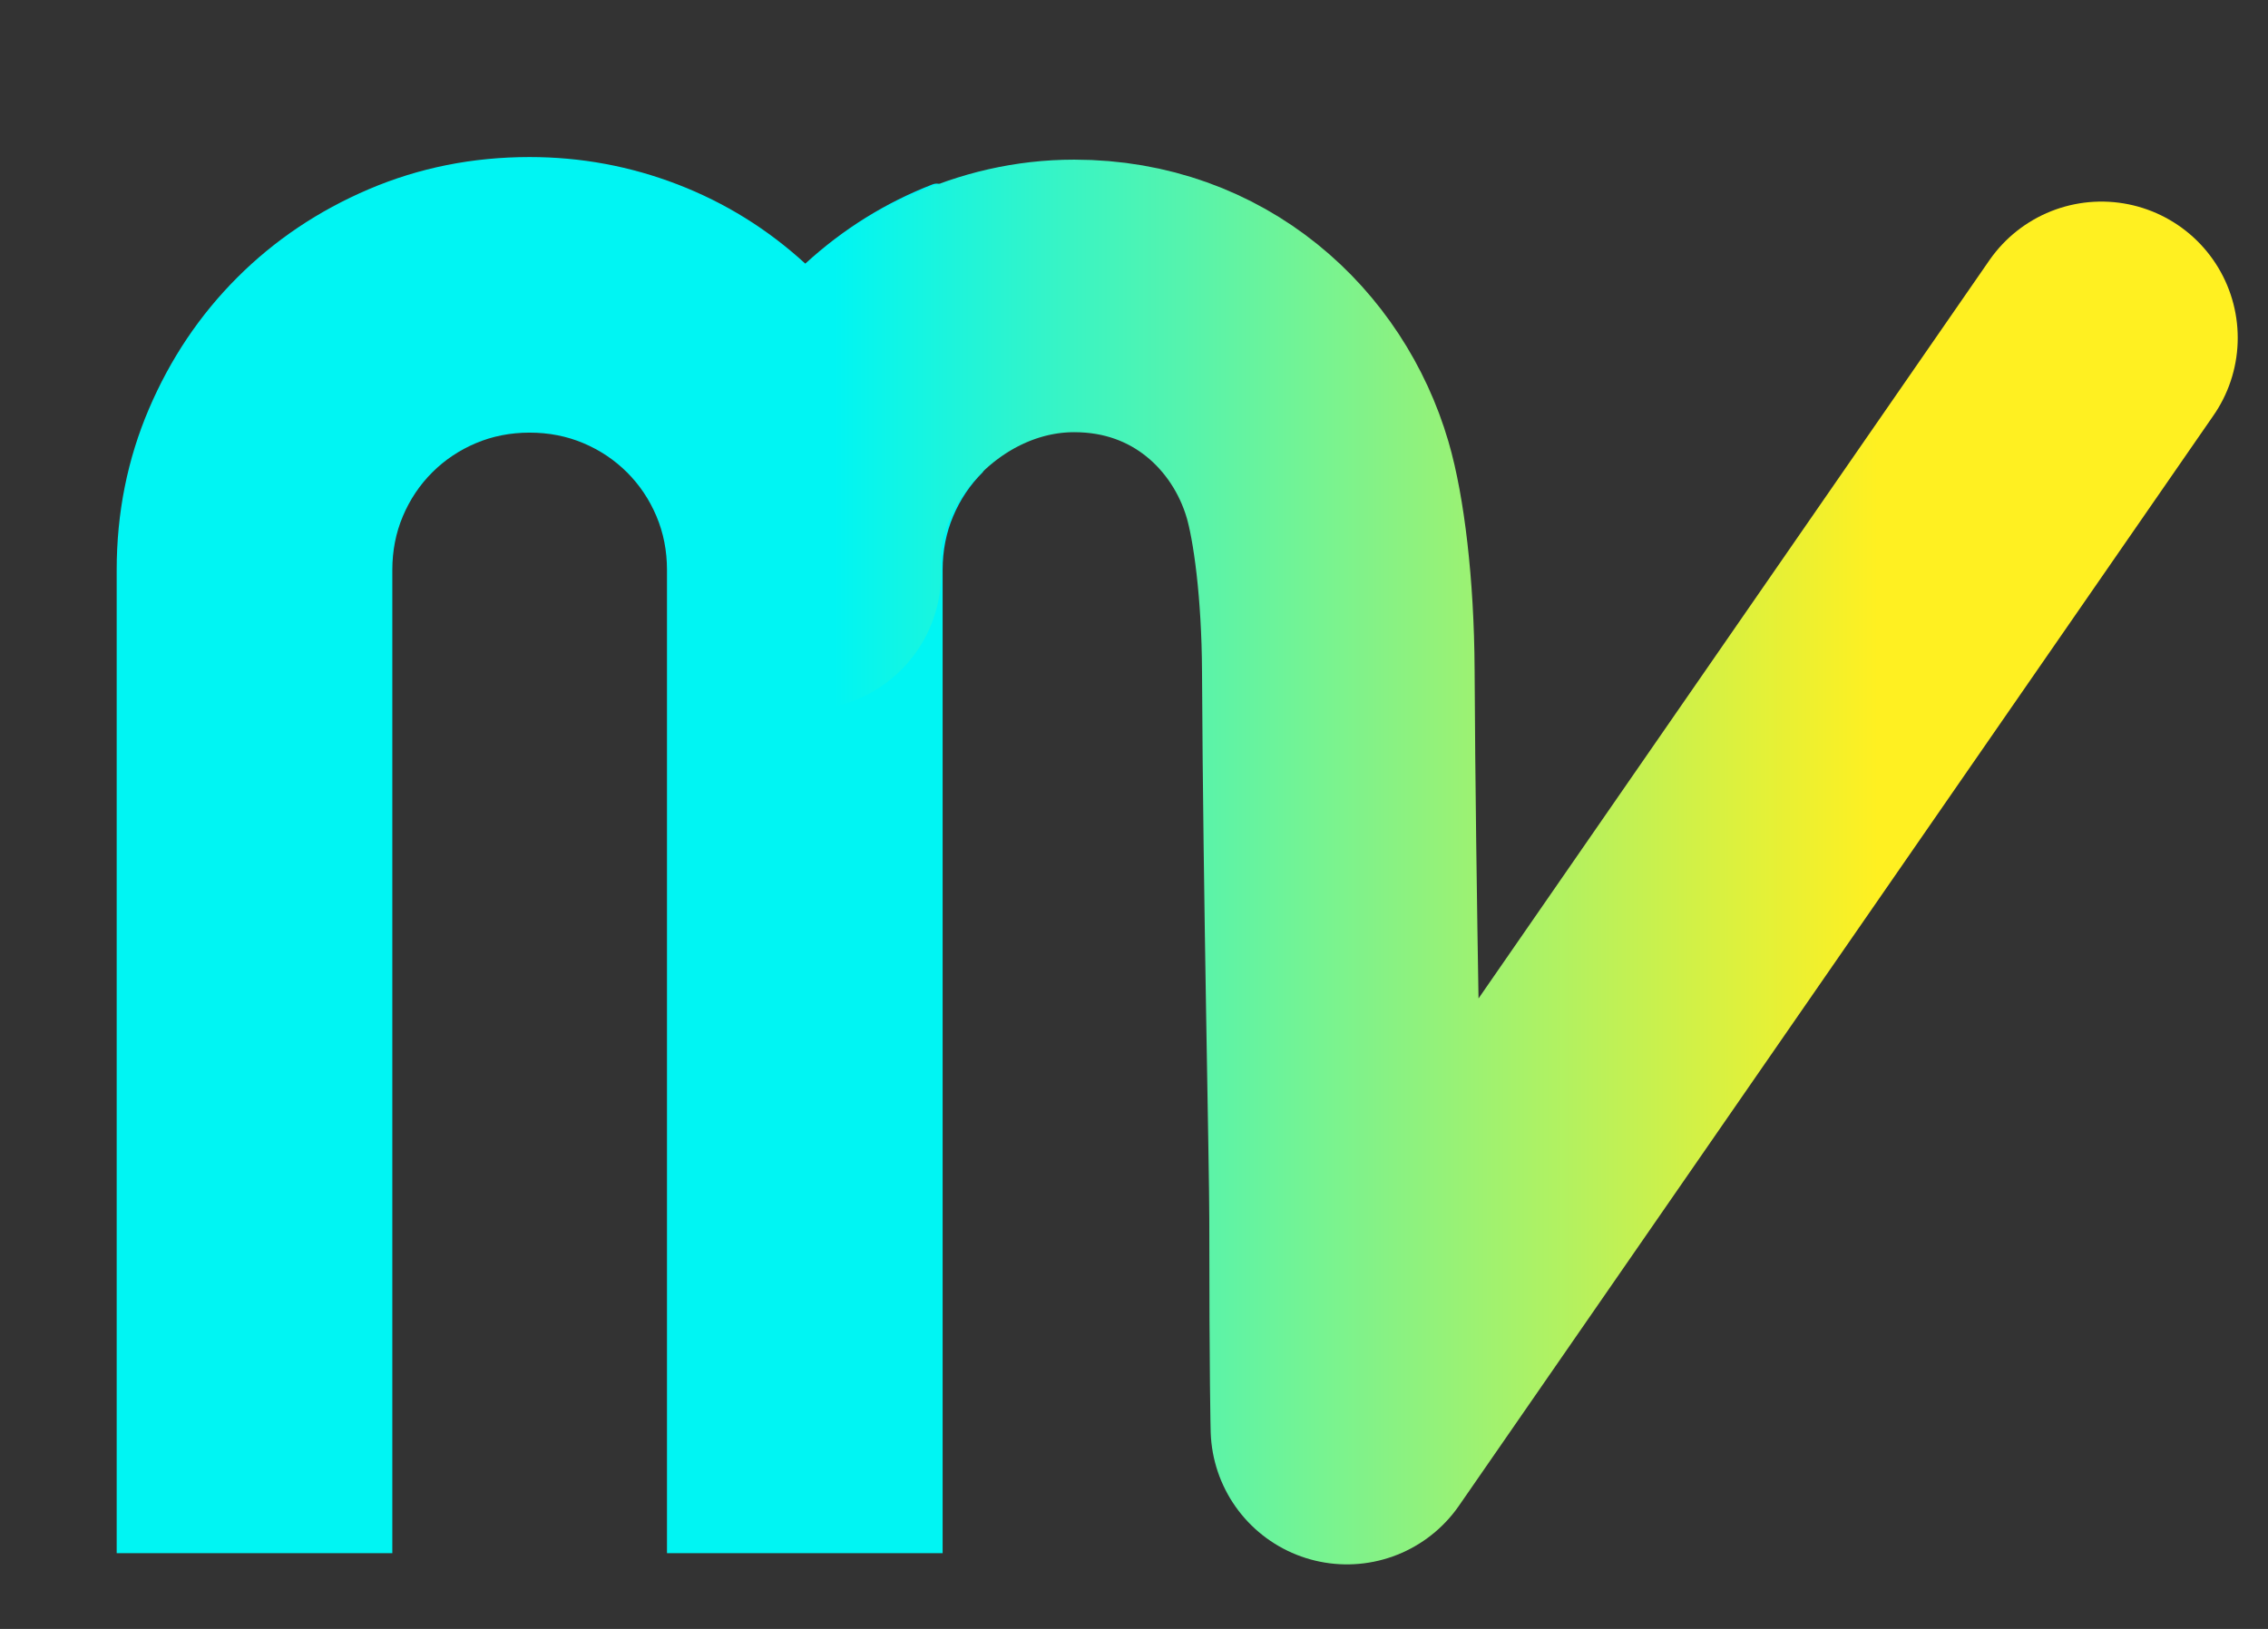 <?xml version="1.0" encoding="UTF-8" standalone="no"?>
<!DOCTYPE svg PUBLIC "-//W3C//DTD SVG 1.1//EN" "http://www.w3.org/Graphics/SVG/1.1/DTD/svg11.dtd">
<svg width="100%" height="100%" viewBox="0 0 490 352" version="1.1" xmlns="http://www.w3.org/2000/svg" xmlns:xlink="http://www.w3.org/1999/xlink" xml:space="preserve" xmlns:serif="http://www.serif.com/" style="fill-rule:evenodd;clip-rule:evenodd;stroke-linecap:round;stroke-linejoin:round;stroke-miterlimit:1.5;">
    <rect x="0" y="0" width="490" height="352" fill="#333333" stroke="none"/>
    <g transform="matrix(1,0,0,1,-1892.63,-377.23)">
        <g transform="matrix(1.063,0,0,1.063,108.36,-259.336)">
            <g id="mv_logo.svg" transform="matrix(3.166,0,0,3.166,1900.37,770.476)">
                <clipPath id="_clip1">
                    <rect x="-69.911" y="-54.159" width="145.455" height="104.585"/>
                </clipPath>
                <g clip-path="url(#_clip1)">
                    <g transform="matrix(1,0,0,1,-85,-85)">
                        <rect id="Artboard6" x="0" y="0" width="170" height="170" style="fill:none;"/>
                        <g>
                            <g>
                                <path d="M74.794,42.628C77.815,41.457 78.801,60.323 78,61.125C77.198,61.926 76.571,62.861 76.119,63.93C75.667,64.998 75.441,66.149 75.441,67.382L75.441,130.515L57.746,130.515L57.746,67.382C57.746,66.149 57.52,64.998 57.068,63.93C56.616,62.861 55.989,61.926 55.188,61.125C54.386,60.323 53.451,59.696 52.383,59.244C51.314,58.792 50.163,58.566 48.93,58.566C47.697,58.566 46.546,58.792 45.477,59.244C44.409,59.696 43.474,60.323 42.672,61.125C41.871,61.926 41.244,62.861 40.792,63.93C40.34,64.998 40.114,66.149 40.114,67.382L40.114,130.515L22.419,130.515L22.419,67.382C22.419,63.724 23.108,60.282 24.484,57.055C25.861,53.829 27.752,51.013 30.157,48.609C32.561,46.204 35.377,44.314 38.603,42.937C41.83,41.56 45.272,40.871 48.93,40.871C52.218,40.871 55.383,41.457 58.425,42.628C61.466,43.8 64.2,45.495 66.625,47.715C69.05,45.495 71.773,43.8 74.794,42.628Z" style="fill:rgb(0,245,243);fill-rule:nonzero;"/>
                                <path d="M66.594,67.614C66.014,58.741 74.106,49.788 83.889,49.788C91.924,49.788 97.635,55.174 99.512,61.589C100.228,64.032 100.817,68.536 100.843,73.852C100.915,88.396 101.31,105.544 101.31,109.072C101.31,119.322 101.396,122.485 101.396,122.485L149.832,52.481" style="fill:none;stroke:url(#_Linear2);stroke-width:17.5px;"/>
                            </g>
                        </g>
                    </g>
                </g>
            </g>
        </g>
    </g>
    <defs>
        <linearGradient id="_Linear2" x1="0" y1="0" x2="1" y2="0" gradientUnits="userSpaceOnUse" gradientTransform="matrix(66.906,0,0,66.906,68.541,93.633)"><stop offset="0" style="stop-color:rgb(0,245,243);stop-opacity:1"/><stop offset="1" style="stop-color:rgb(255,240,33);stop-opacity:1"/></linearGradient>
    </defs>
</svg>
